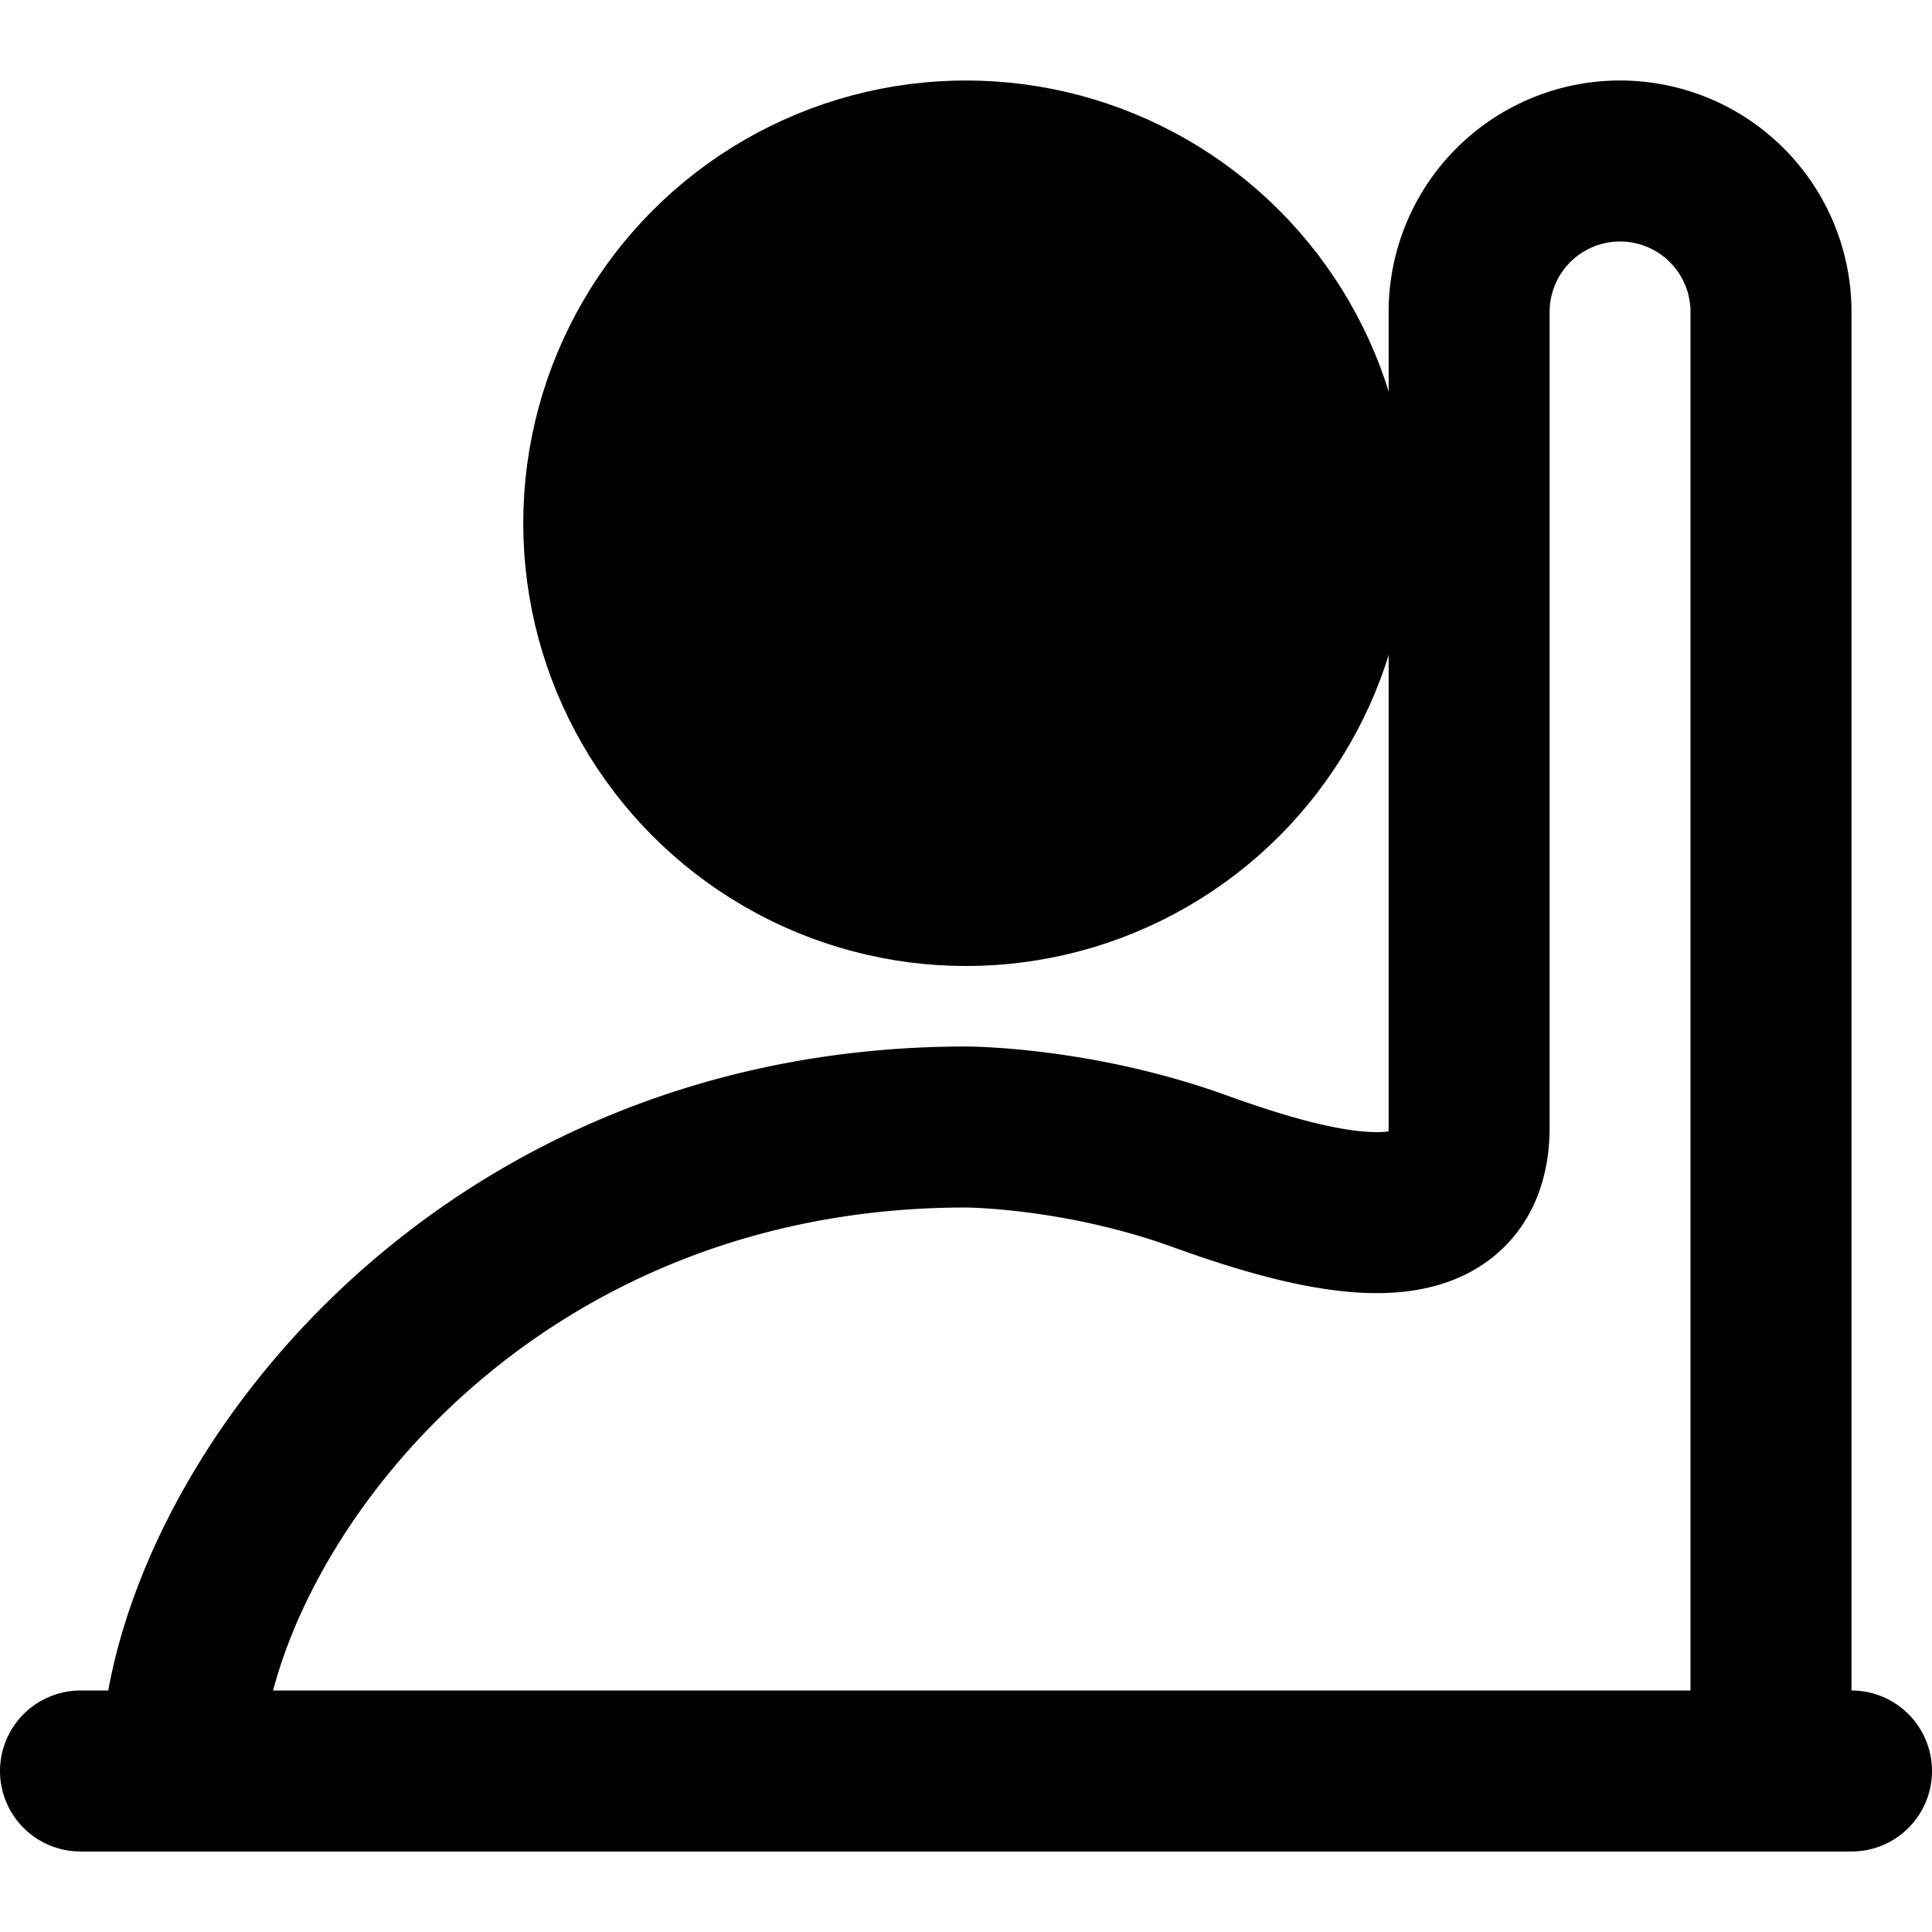 <svg xmlns="http://www.w3.org/2000/svg" width="3em" height="3em" viewBox="0 0 48 48"><g fill="none" stroke="currentColor" stroke-width="4"><circle cx="24" cy="13" r="9" fill="currentColor" stroke-linejoin="round"/><path d="M4.5 44c0-6 7-16 19.5-16c0 0 2.759 0 5.782 1.09C32.744 30.16 36.5 31.149 36.5 28V7.75a3.75 3.75 0 1 1 7.5 0V44"/><path stroke-linecap="round" stroke-linejoin="round" d="M2 44h44"/></g></svg>